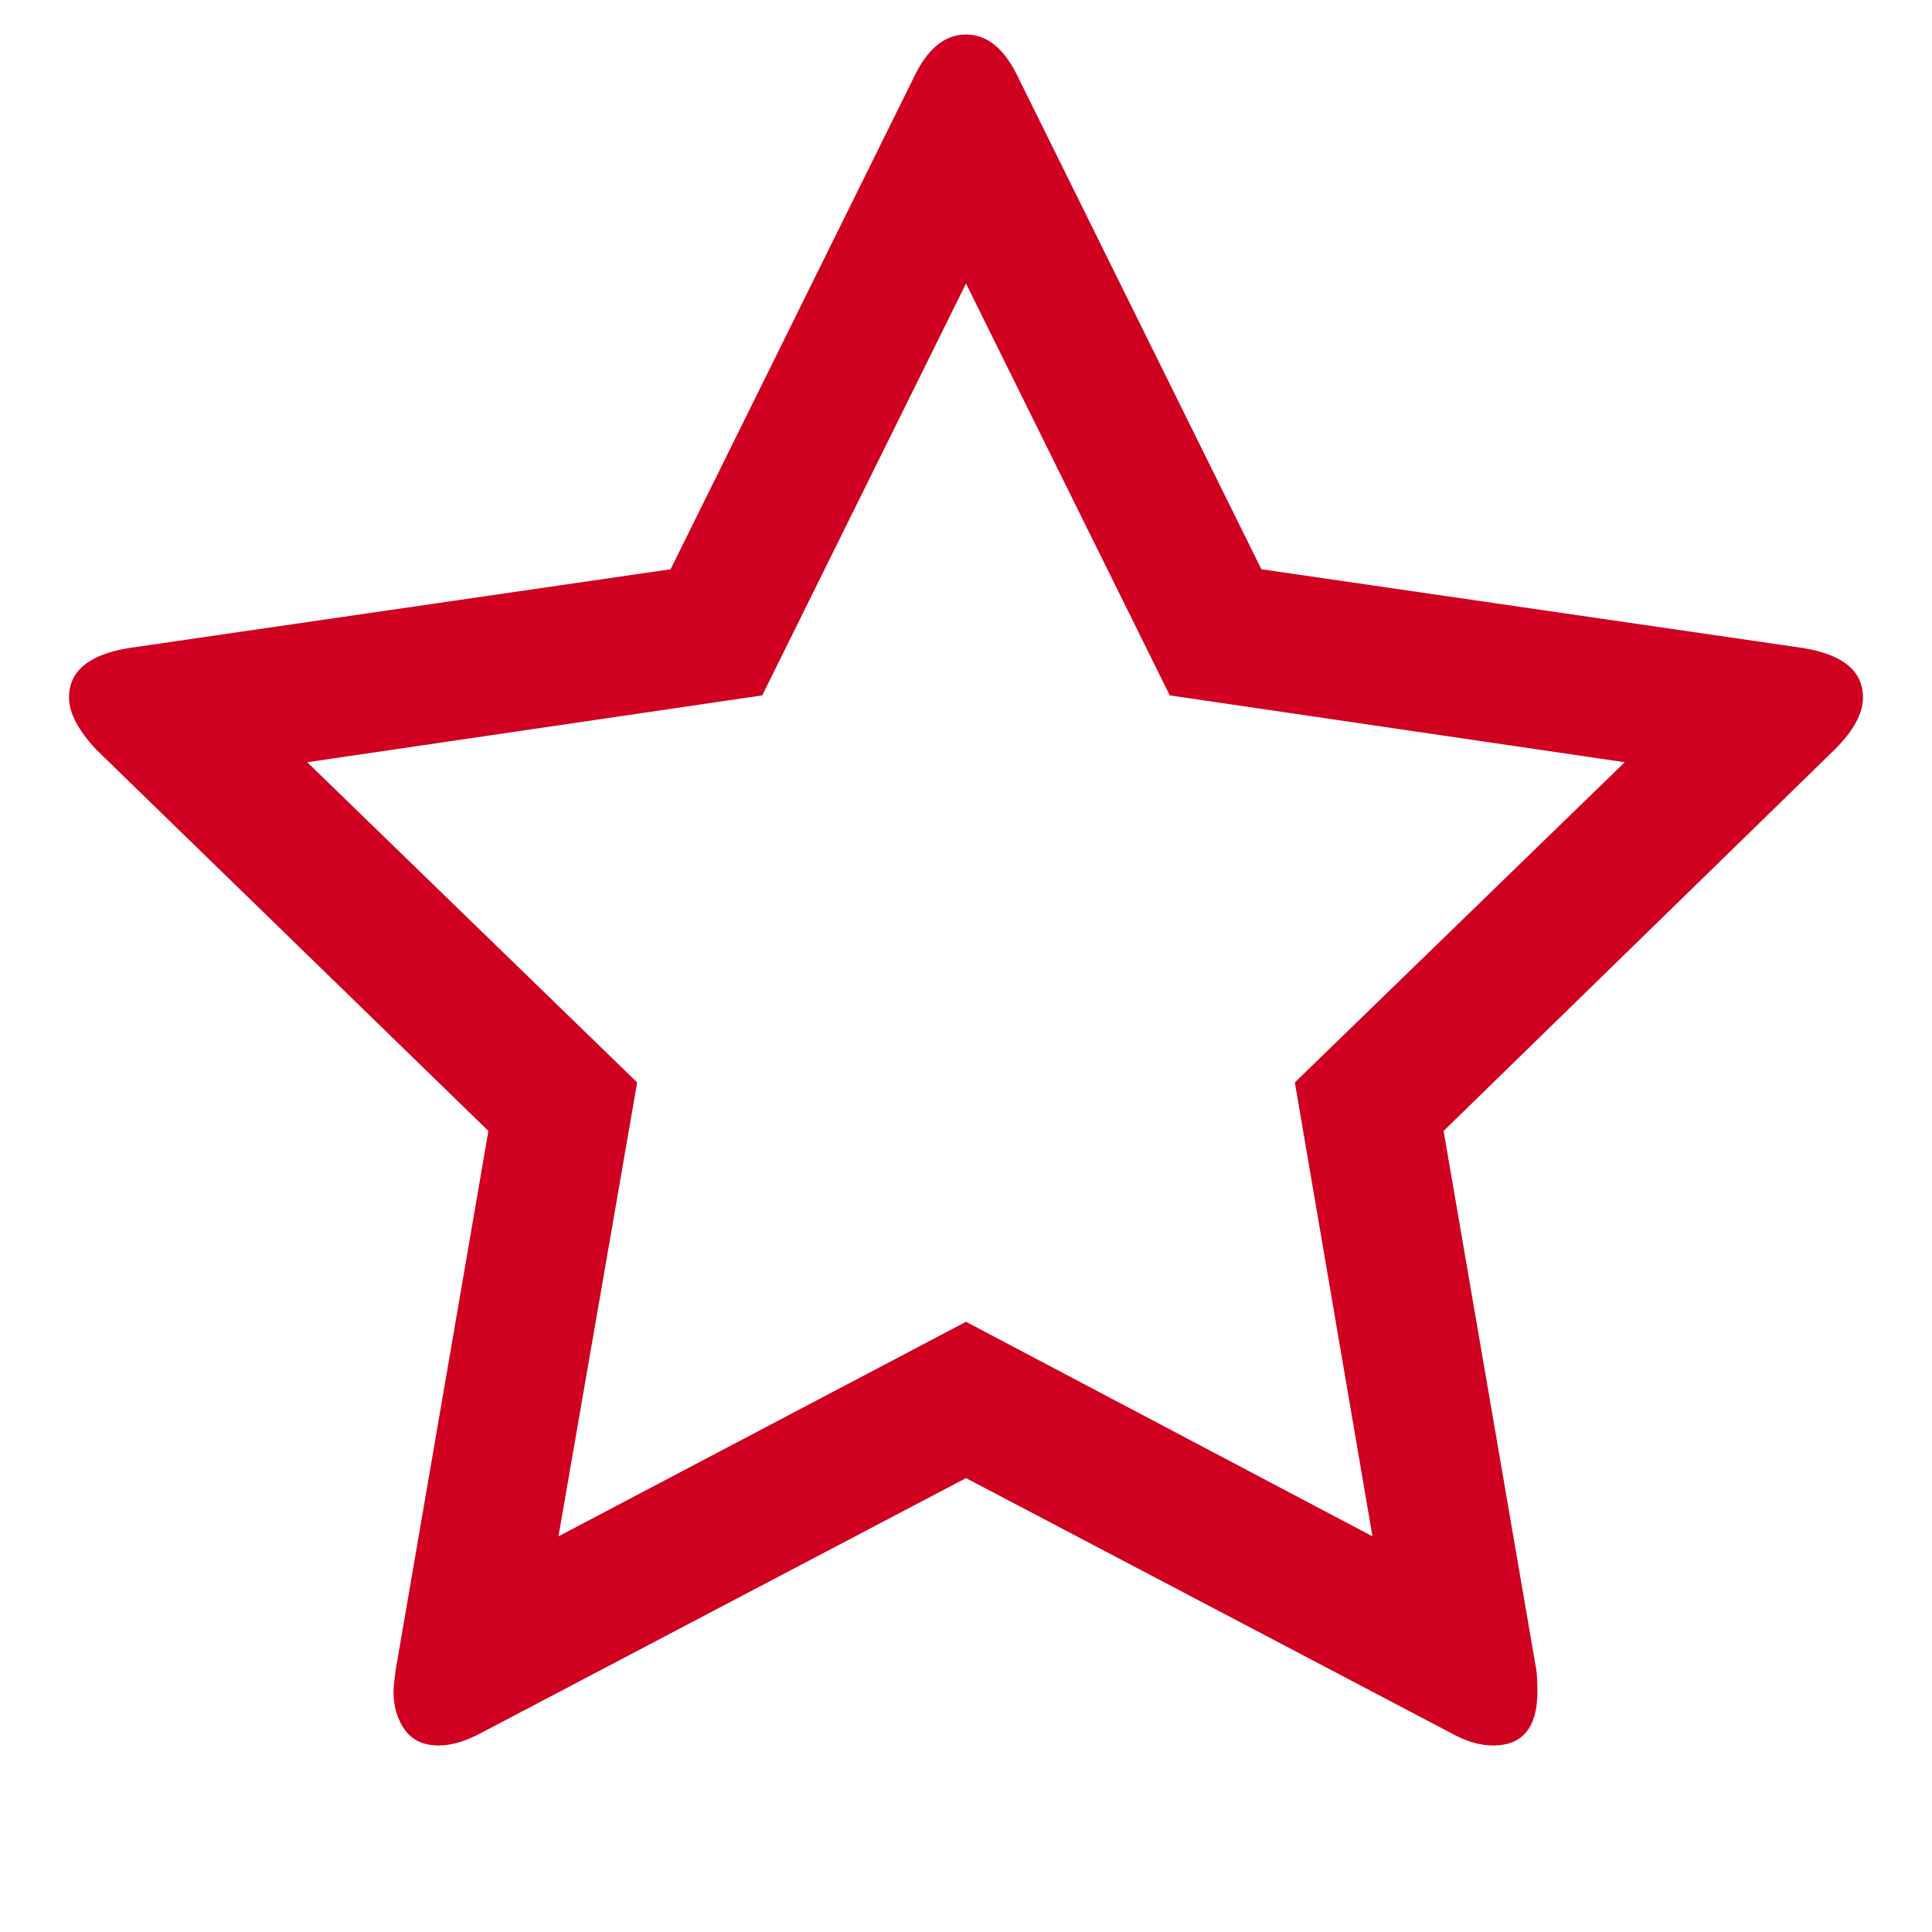 <?xml version="1.0" encoding="utf-8"?>
<!-- Generator: Adobe Illustrator 21.1.0, SVG Export Plug-In . SVG Version: 6.00 Build 0)  -->
<svg version="1.1" id="Layer_1" xmlns="http://www.w3.org/2000/svg" xmlns:xlink="http://www.w3.org/1999/xlink" x="0px" y="0px"
	 viewBox="0 0 1792 1792" style="enable-background:new 0 0 1792 1792;" xml:space="preserve">
<style type="text/css">
	.st0{fill:#D00021;}
</style>
<path class="st0" d="M1201,1004l306-297l-422-62L896,263L707,645l-422,62l306,297l-73,421l378-199l377,199L1201,1004z M1728,647
	c0,14.7-8.7,30.7-26,48l-363,354l86,500c0.7,4.7,1,11.3,1,20c0,33.3-13.7,50-41,50c-12.7,0-26-4-40-12l-449-236l-449,236
	c-14.7,8-28,12-40,12c-14,0-24.5-4.8-31.5-14.5S365,1583,365,1569c0-4,0.7-10.7,2-20l86-500L89,695c-16.7-18-25-34-25-48
	c0-24.7,18.7-40,56-46l502-73L847,73c12.7-27.3,29-41,49-41s36.3,13.7,49,41l225,455l502,73C1709.3,607,1728,622.3,1728,647z"/>
</svg>
